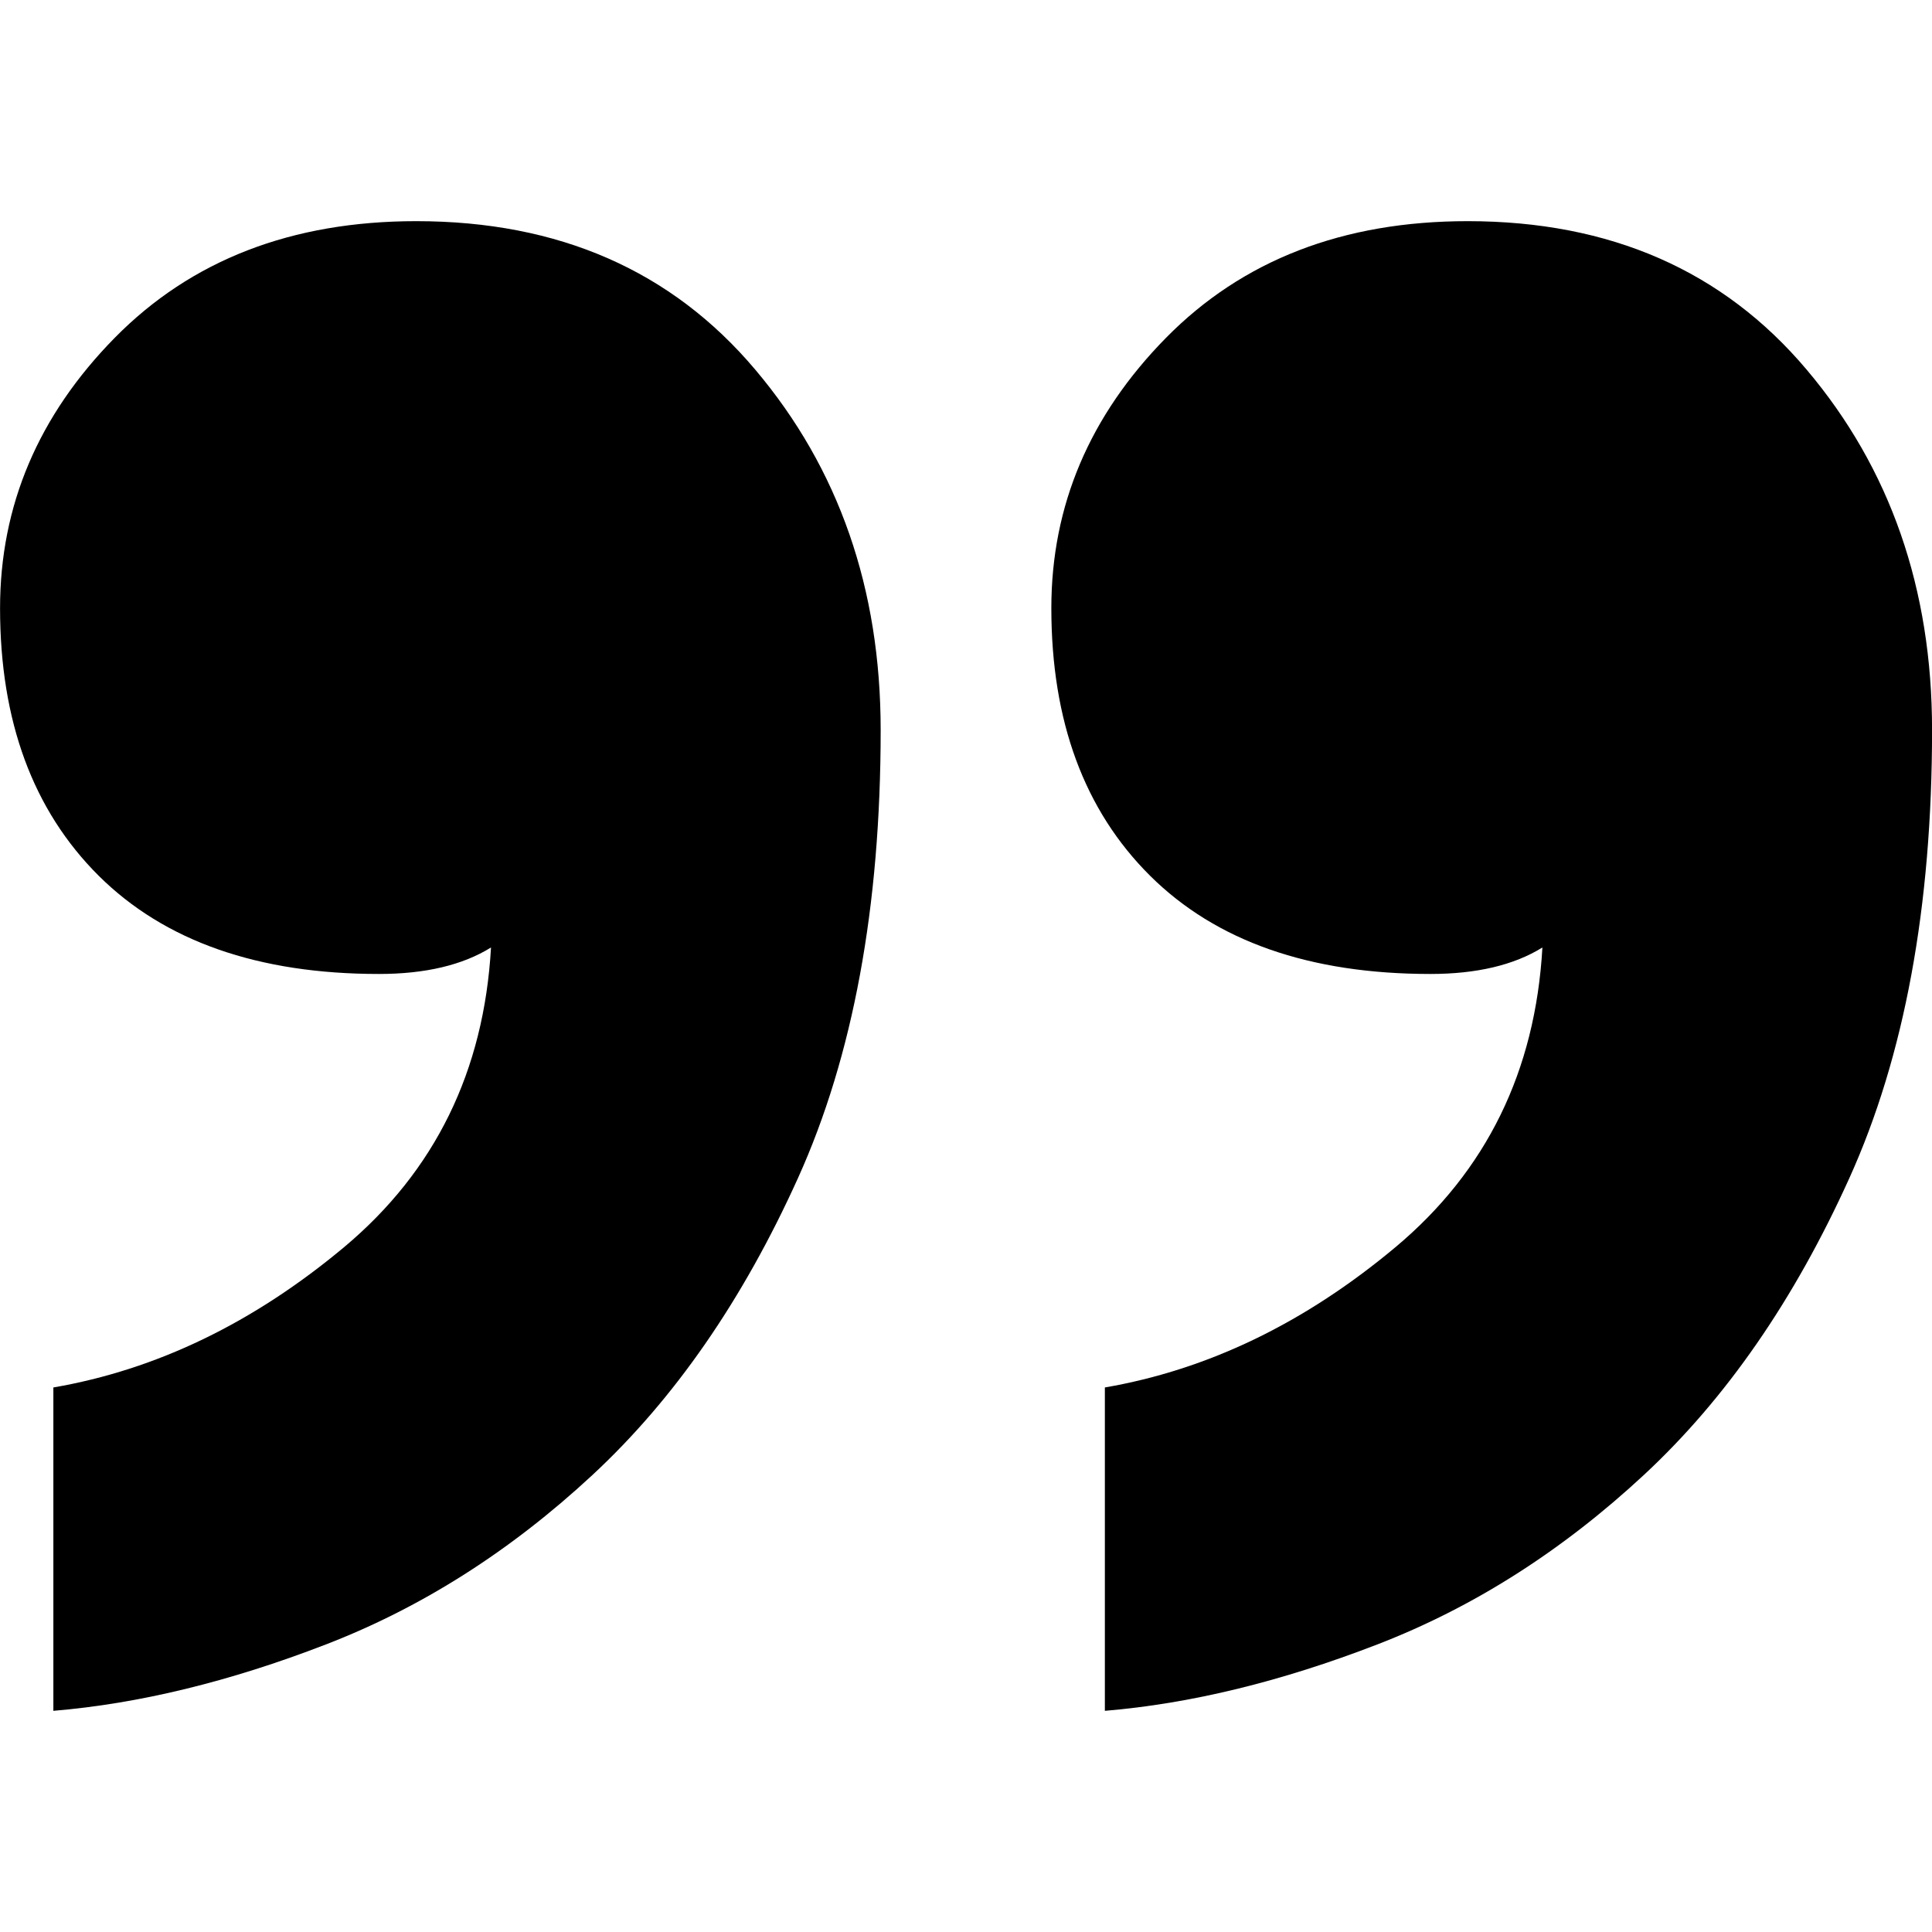 <?xml version="1.0" encoding="utf-8"?>
<!-- Generated by IcoMoon.io -->
<!DOCTYPE svg PUBLIC "-//W3C//DTD SVG 1.1//EN" "http://www.w3.org/Graphics/SVG/1.1/DTD/svg11.dtd">
<svg version="1.1" xmlns="http://www.w3.org/2000/svg" xmlns:xlink="http://www.w3.org/1999/xlink" width="512" height="512" viewBox="0 0 512 512">
<path class="lexicon-icon-outline" d="M278.615 161.168c0-27.184 10.151-51.067 30.398-71.653 20.303-20.614 46.95-30.906 79.943-30.906 37.73 0 67.676 13.112 89.812 39.337 22.164 26.225 33.246 58.061 33.246 95.536 0 46.81-7.303 86.401-21.91 118.716s-32.738 58.512-54.451 78.673c-21.685 20.134-45.258 35.135-70.721 44.949-25.464 9.841-49.488 15.678-72.132 17.567v-85.695c27.353-4.709 53.041-17.116 77.067-37.222 24.053-20.163 37.024-46.613 38.885-79.379-7.529 4.681-17.455 7.021-29.693 7.021-32.034 0-56.792-8.685-74.247-25.999-17.455-17.342-26.197-40.972-26.197-70.948zM0.015 161.168c0-27.184 10.152-51.067 30.398-71.653 20.303-20.614 46.923-30.906 79.914-30.906 37.73 0 67.676 13.112 89.812 39.337 22.164 26.225 33.246 58.061 33.246 95.536 0 46.81-7.304 86.401-21.91 118.716s-32.738 58.512-54.451 78.673c-21.684 20.134-45.258 35.135-70.722 44.949-25.463 9.841-49.517 15.678-72.16 17.567v-85.695c27.352-4.709 53.041-17.116 77.094-37.222 24.053-20.163 37.024-46.613 38.886-79.379-7.529 4.681-17.455 7.021-29.693 7.021-32.033 0-56.792-8.685-74.247-25.999-17.427-17.342-26.168-40.972-26.168-70.948z"></path>
</svg>
